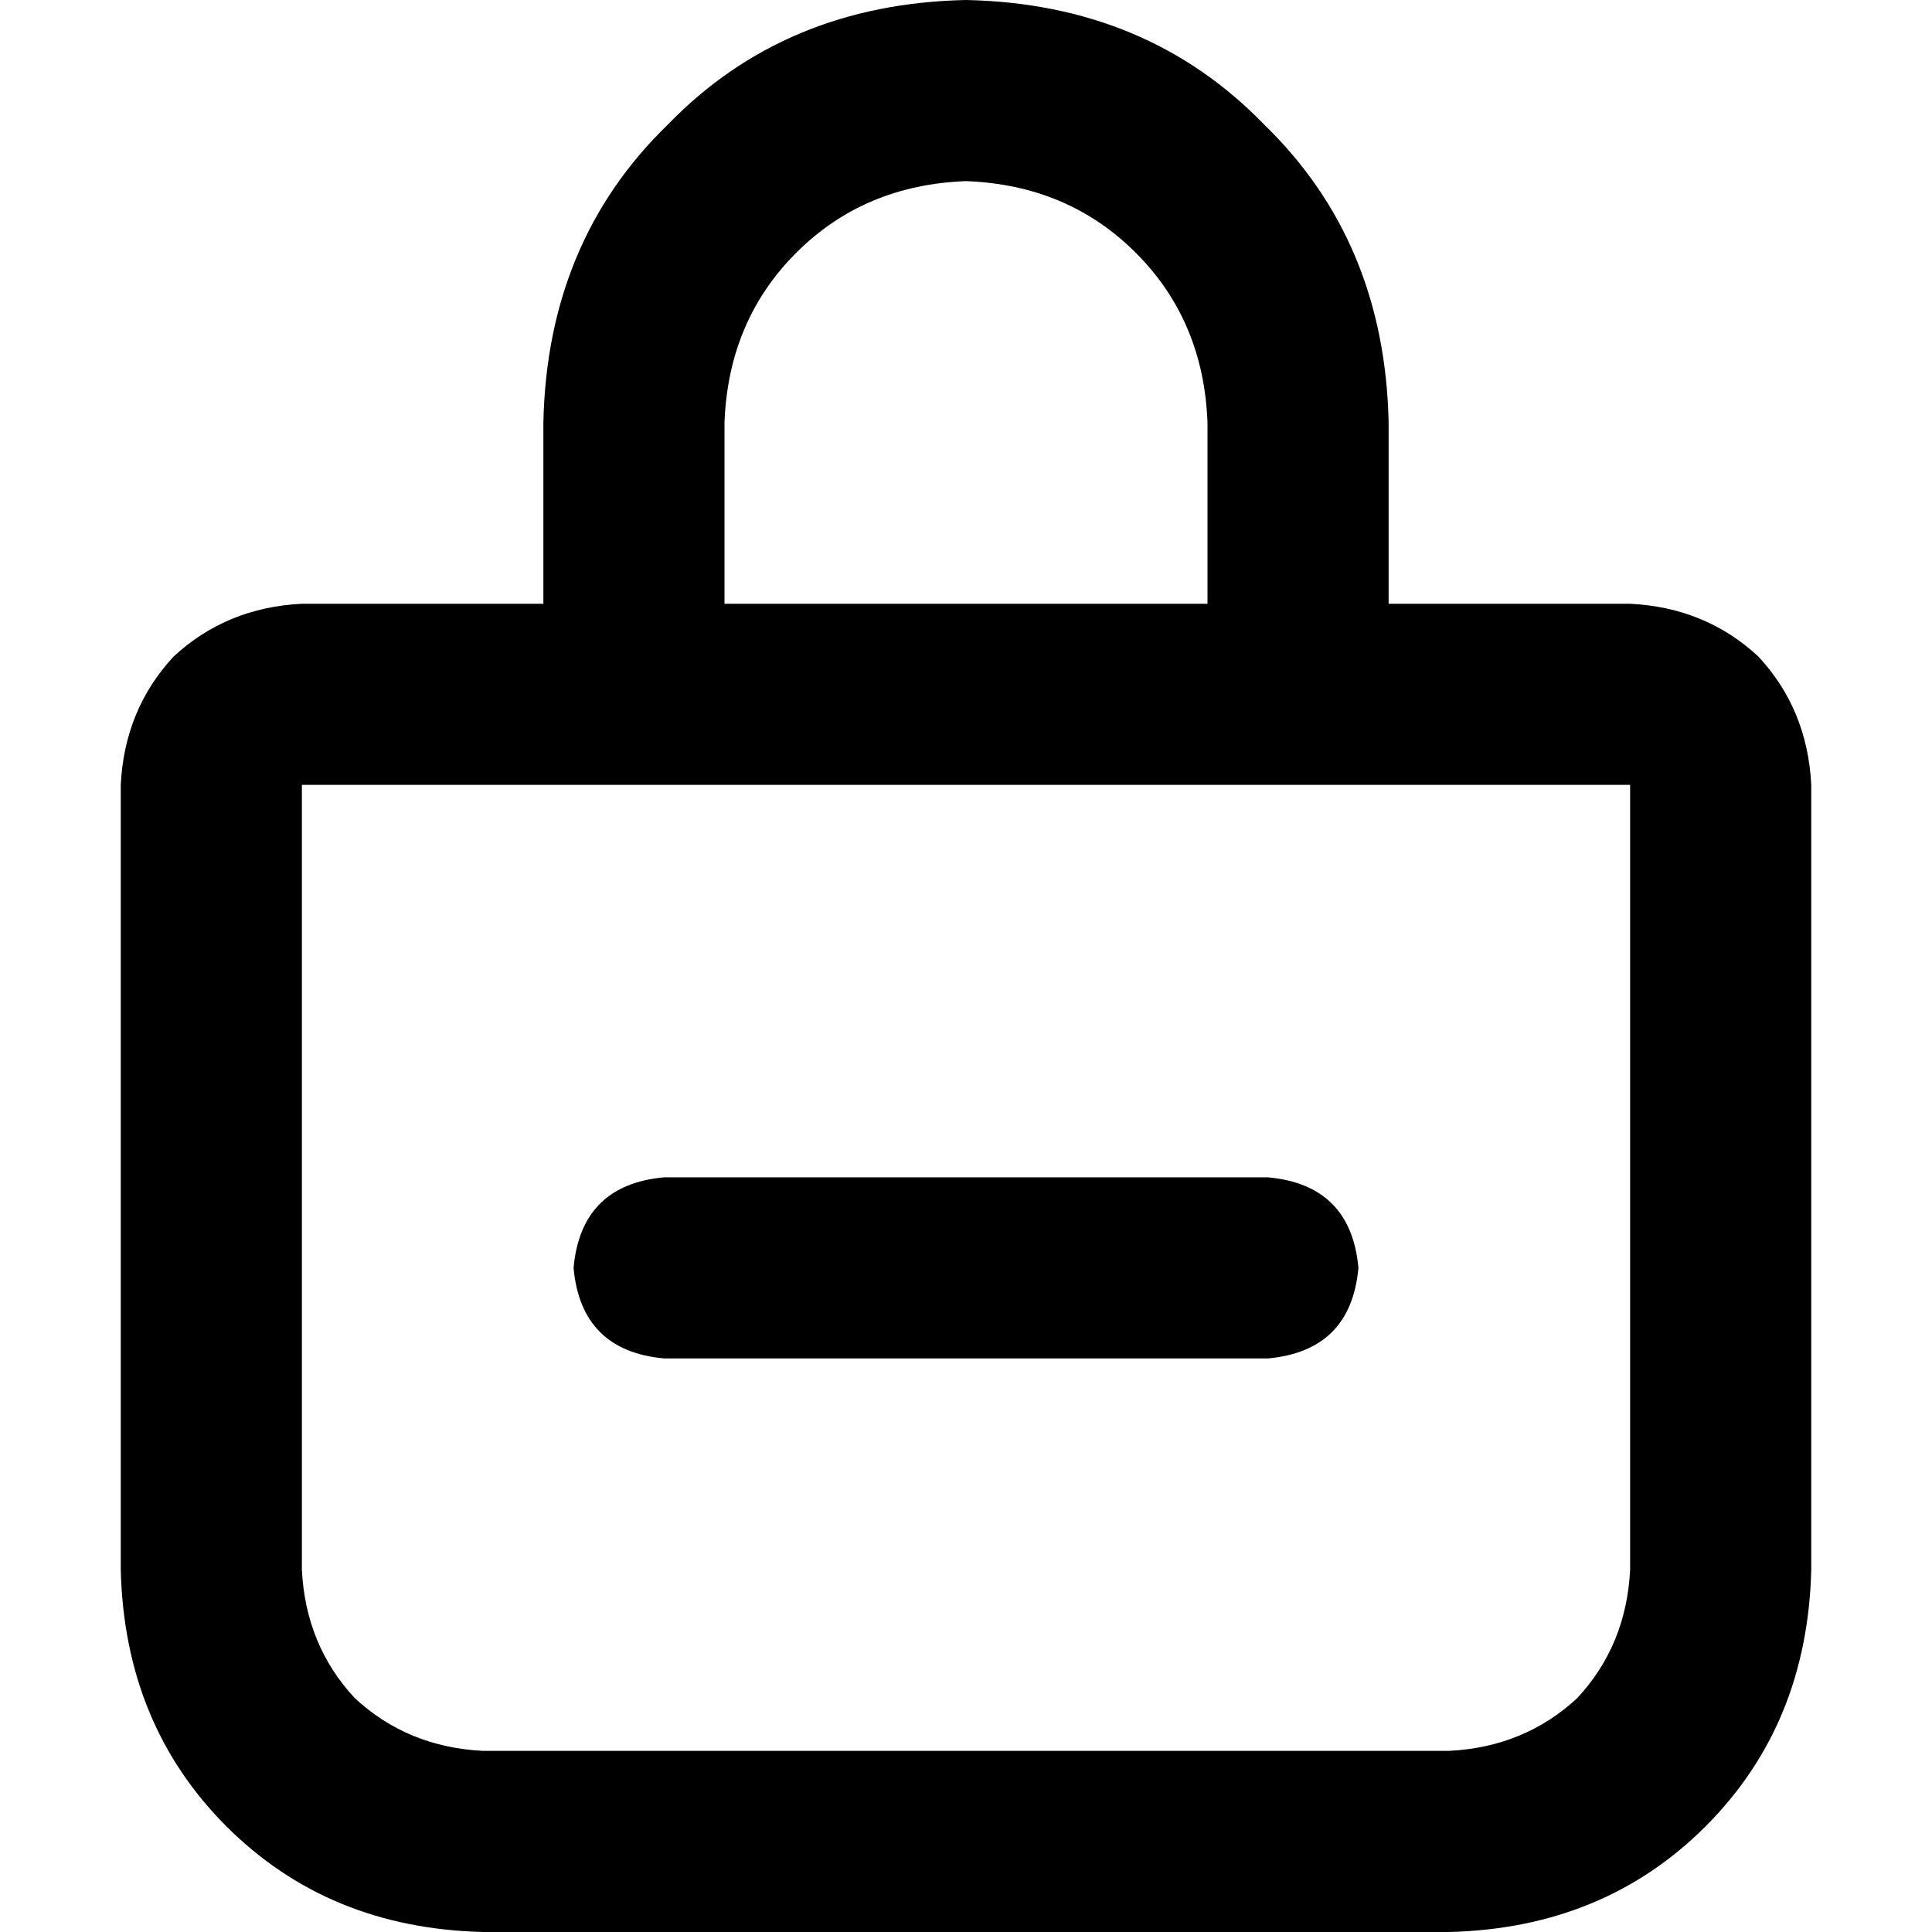 <svg xmlns="http://www.w3.org/2000/svg" viewBox="0 0 512 512">
  <path d="M 256 48 Q 283 49 301 67 L 301 67 L 301 67 Q 319 85 320 112 L 320 160 L 320 160 L 192 160 L 192 160 L 192 112 L 192 112 Q 193 85 211 67 Q 229 49 256 48 L 256 48 Z M 144 112 L 144 160 L 144 112 L 144 160 L 80 160 L 80 160 Q 60 161 46 174 Q 33 188 32 208 L 32 416 L 32 416 Q 33 457 60 484 Q 87 511 128 512 L 384 512 L 384 512 Q 425 511 452 484 Q 479 457 480 416 L 480 208 L 480 208 Q 479 188 466 174 Q 452 161 432 160 L 368 160 L 368 160 L 368 112 L 368 112 Q 367 64 335 33 Q 304 1 256 0 Q 208 1 177 33 Q 145 64 144 112 L 144 112 Z M 80 208 L 432 208 L 80 208 L 432 208 L 432 416 L 432 416 Q 431 436 418 450 Q 404 463 384 464 L 128 464 L 128 464 Q 108 463 94 450 Q 81 436 80 416 L 80 208 L 80 208 Z M 176 312 Q 154 314 152 336 Q 154 358 176 360 L 336 360 L 336 360 Q 358 358 360 336 Q 358 314 336 312 L 176 312 L 176 312 Z" />
</svg>